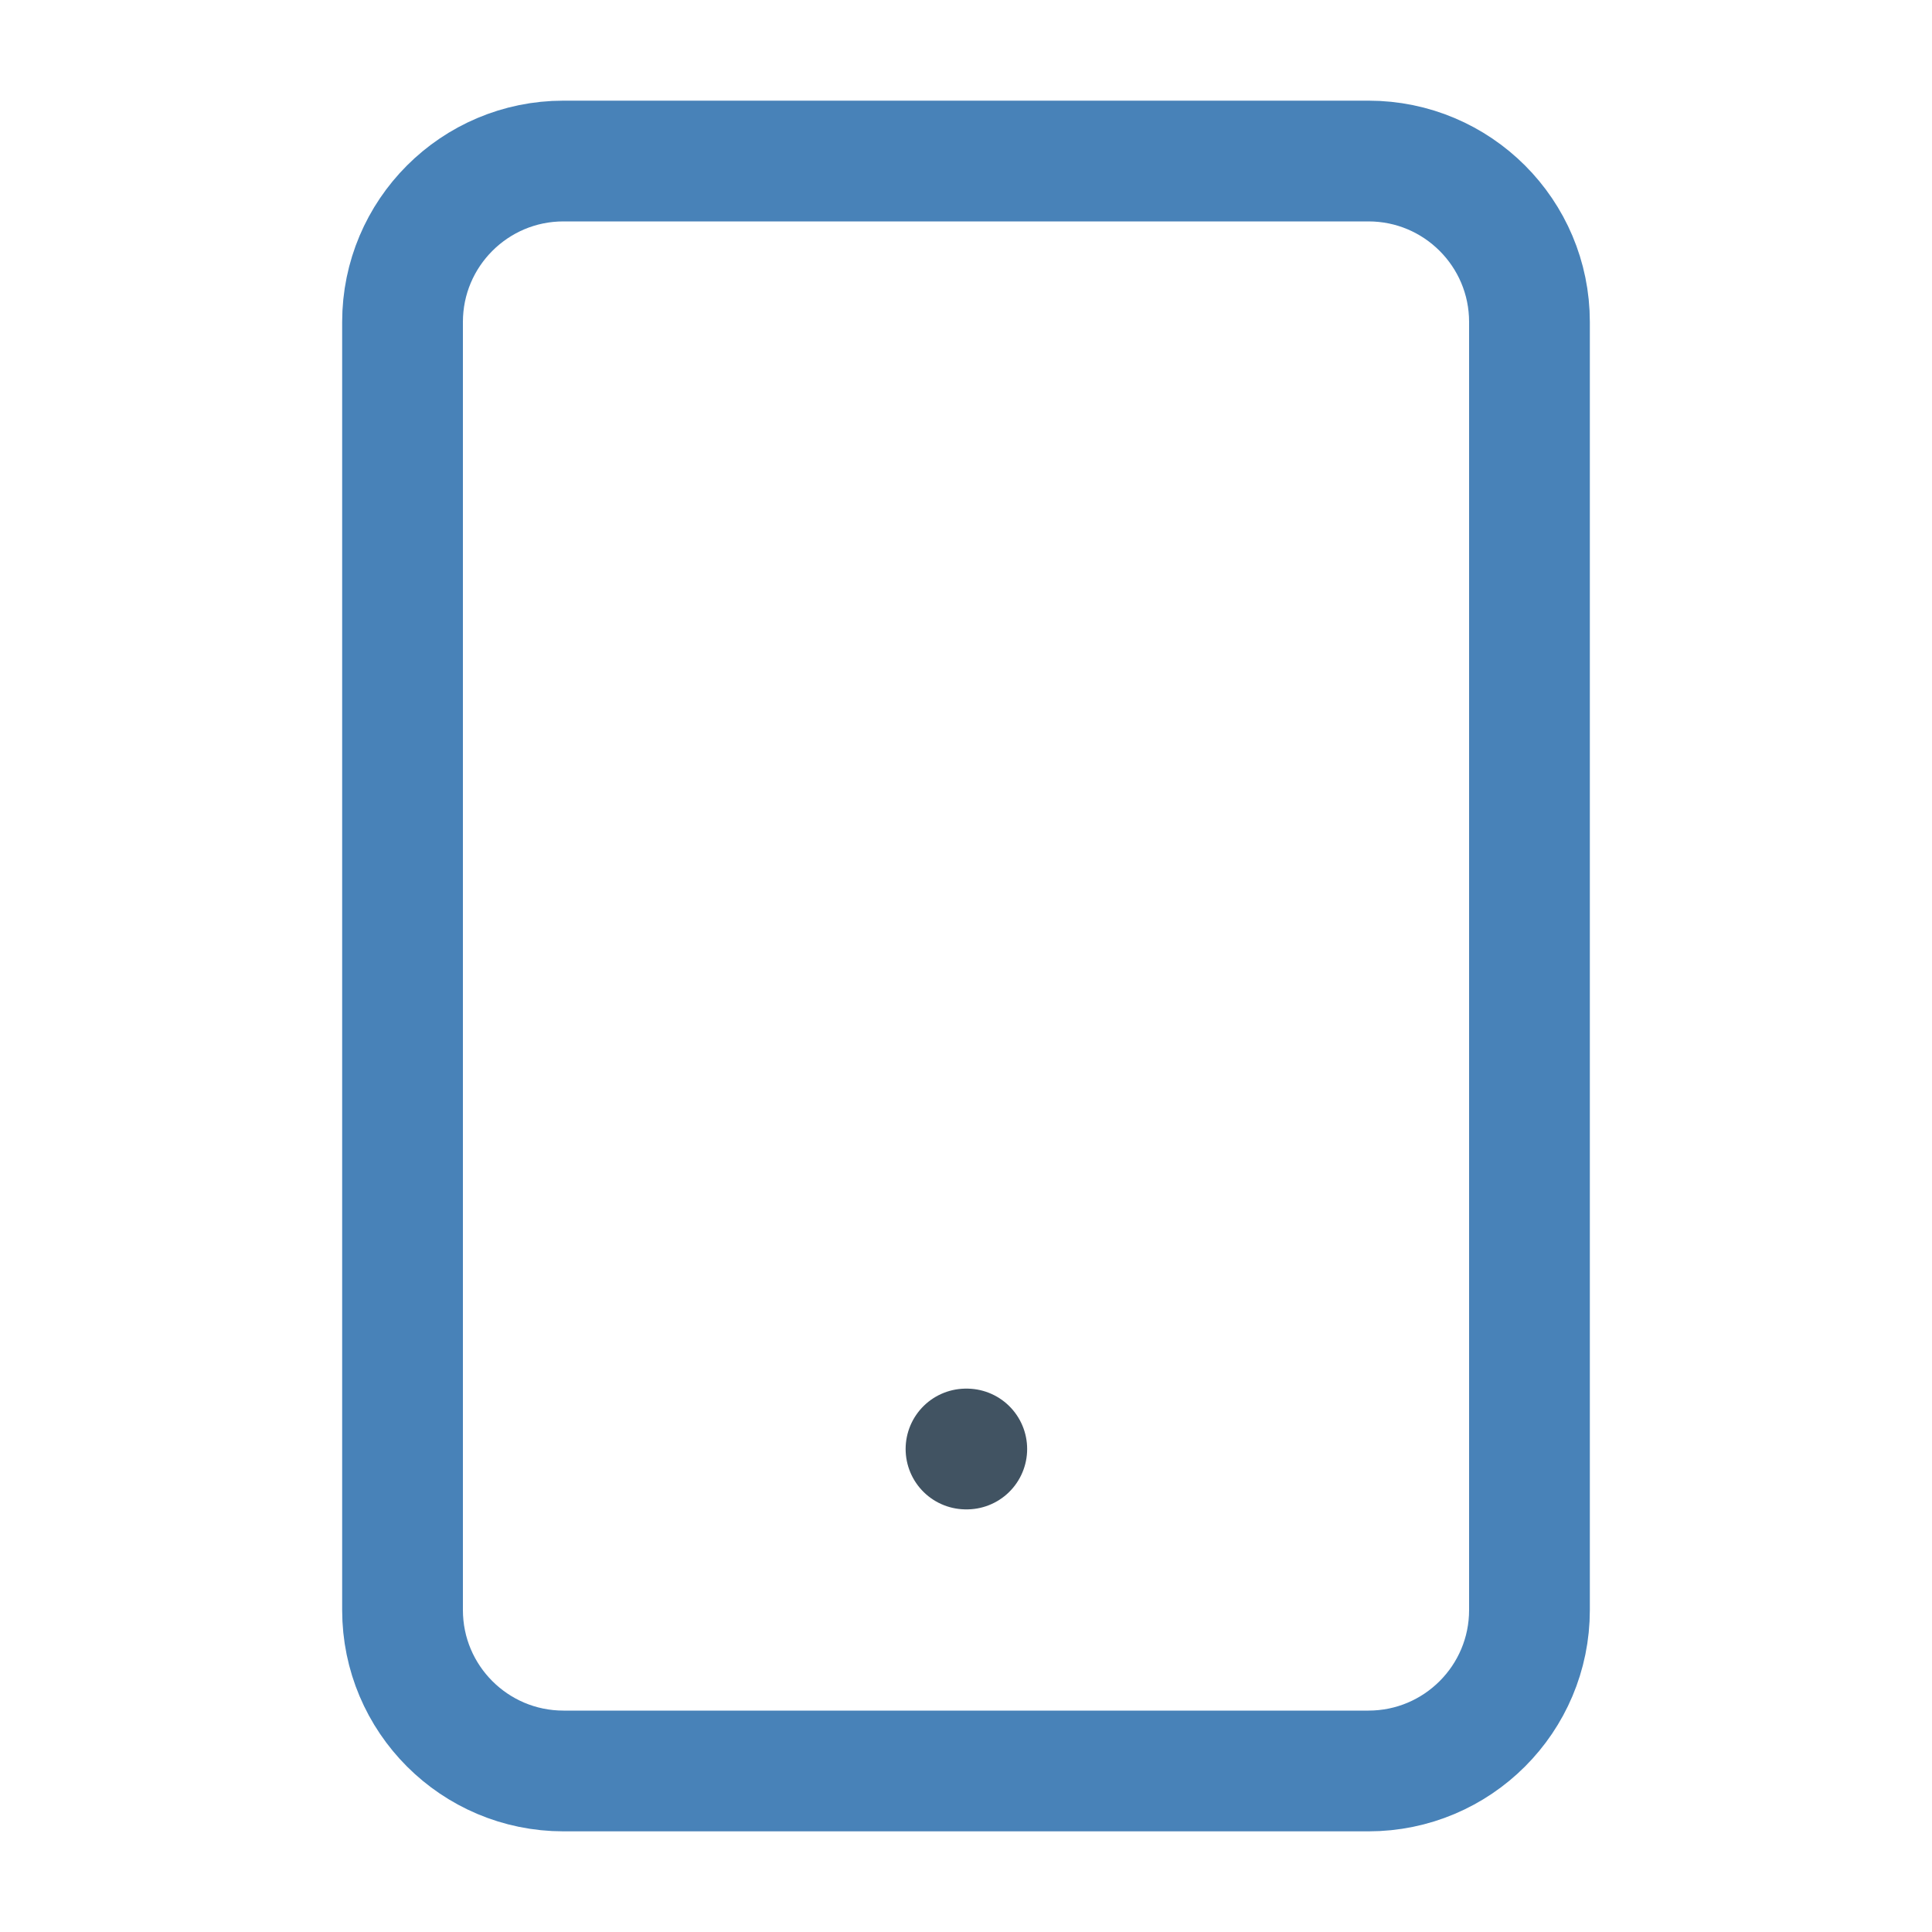 <svg width="20" height="20" viewBox="0 0 20 20" fill="none" xmlns="http://www.w3.org/2000/svg">
<path d="M14.166 1.667H5.833C4.913 1.667 4.167 2.413 4.167 3.333V16.667C4.167 17.587 4.913 18.333 5.833 18.333H14.166C15.087 18.333 15.833 17.587 15.833 16.667V3.333C15.833 2.413 15.087 1.667 14.166 1.667Z" stroke="#4882B8" stroke-width="1.25" stroke-linecap="round" stroke-linejoin="round"/>
<path d="M10 15H10.008" stroke="#415362" stroke-width="1.25" stroke-linecap="round" stroke-linejoin="round"/>
</svg>
